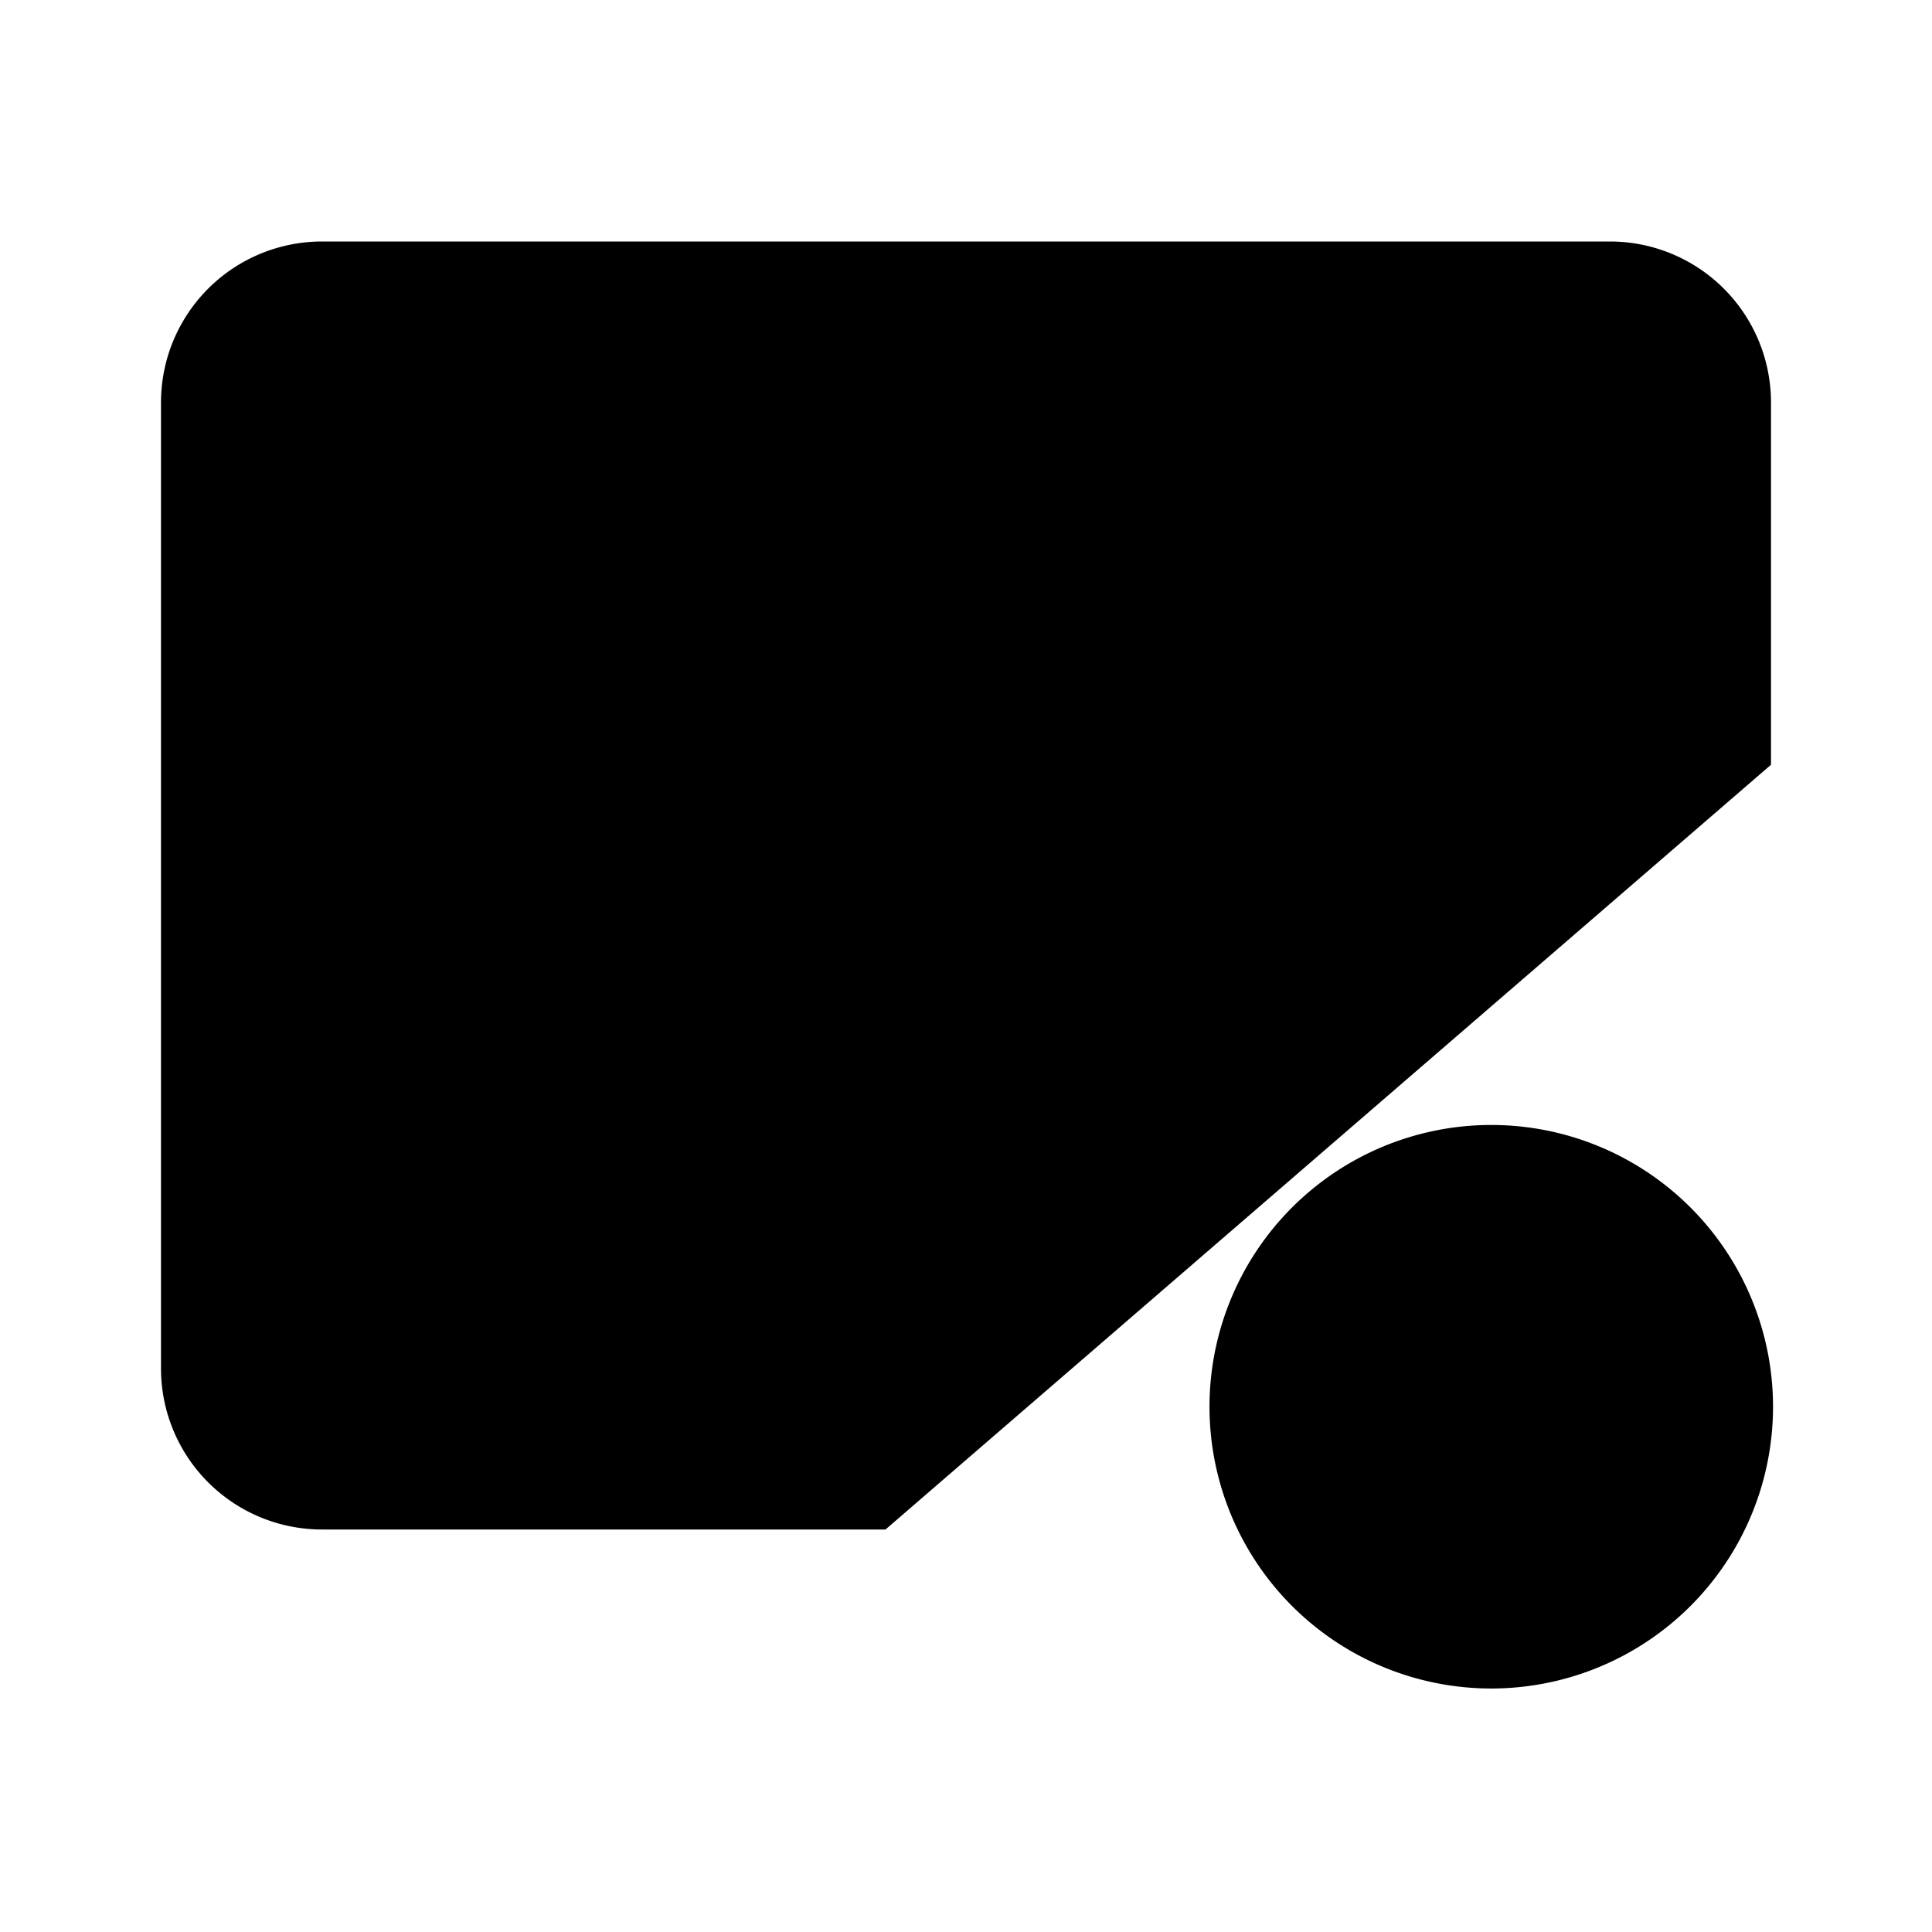 <svg xmlns="http://www.w3.org/2000/svg" viewBox="0 0 24 24"><path d="M16.05 15A3.5 3.5 0 1 0 21 19.95M16.05 15A3.5 3.5 0 0 1 21 19.95M16.05 15 21 19.95M11 19H4a2 2 0 0 1-2-2V5a2 2 0 0 1 2-2h16a2 2 0 0 1 2 2v4.5"/><path d="m6 7 4.992 2.912a2 2 0 0 0 2.016 0L18 7"/></svg>